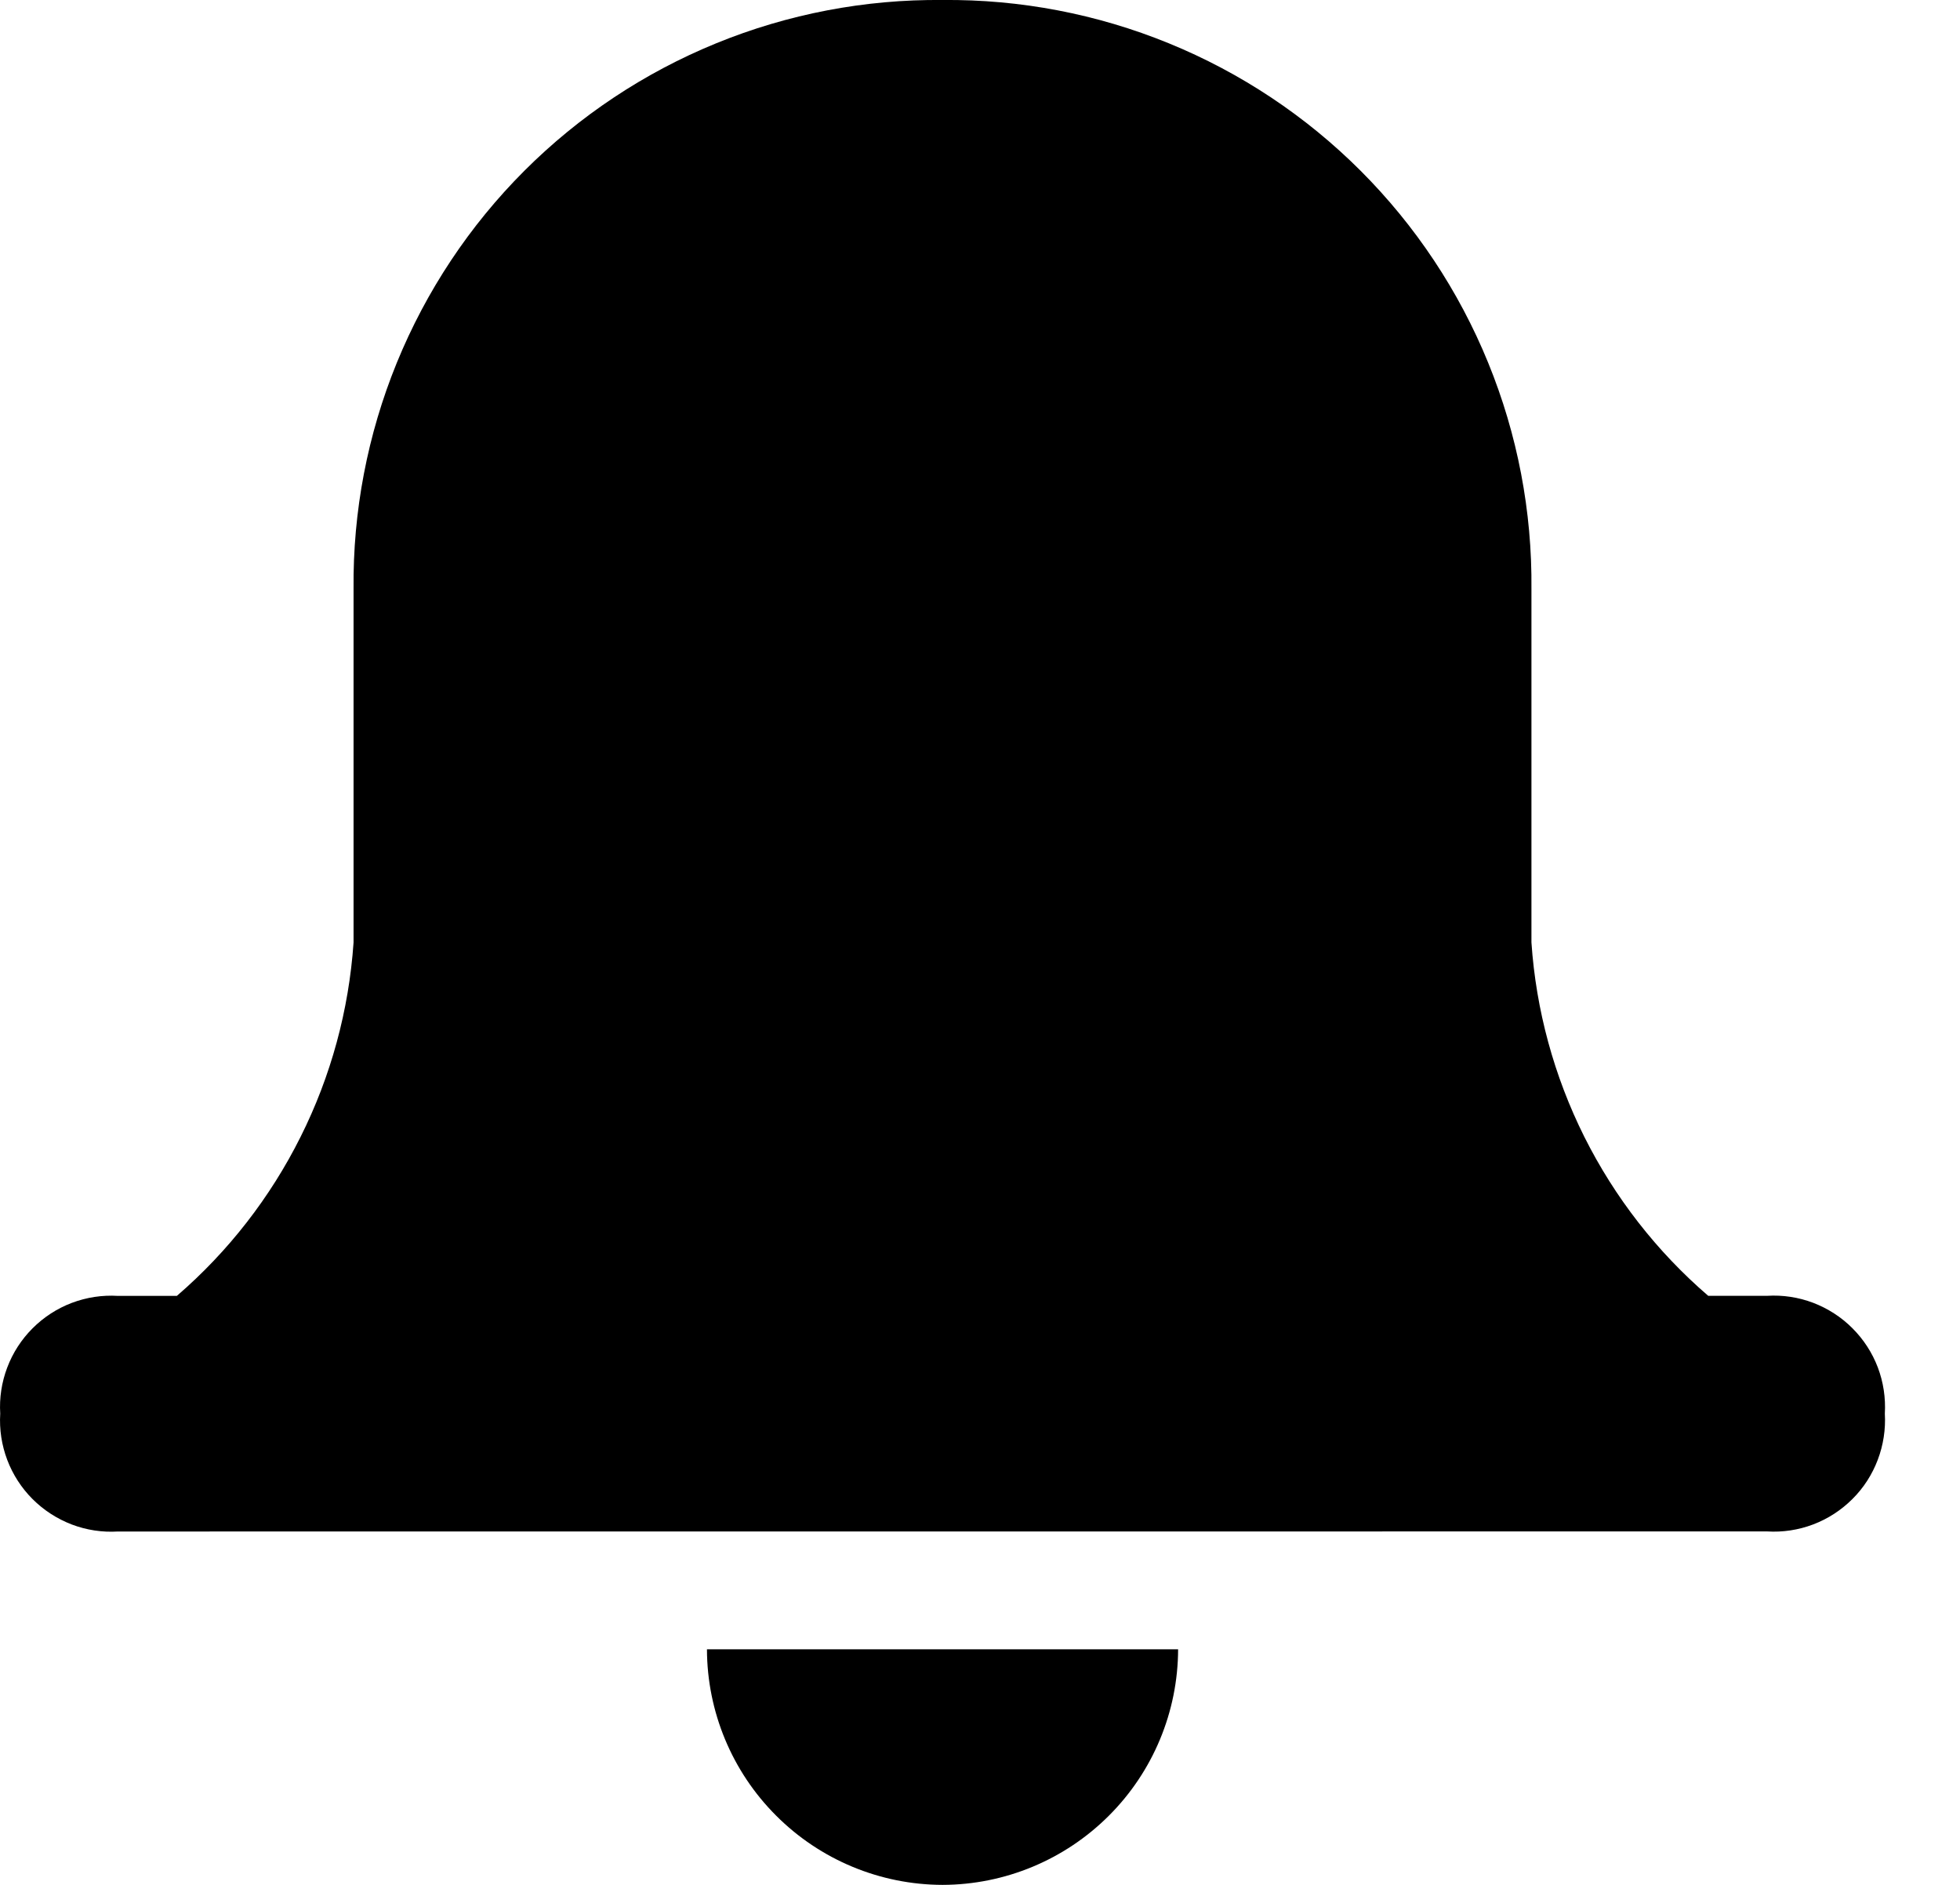 <svg width="26" height="25" viewBox="0 0 26 25" fill="none" xmlns="http://www.w3.org/2000/svg">
<path d="M9.378 21.875H15.628C15.626 22.703 15.296 23.497 14.71 24.082C14.124 24.668 13.331 24.998 12.503 25C11.675 24.998 10.881 24.668 10.296 24.082C9.71 23.497 9.38 22.703 9.378 21.875ZM1.565 20.313C1.356 20.326 1.147 20.294 0.952 20.22C0.757 20.145 0.58 20.031 0.432 19.883C0.284 19.735 0.17 19.558 0.096 19.363C0.022 19.167 -0.01 18.959 0.003 18.75C-0.01 18.542 0.022 18.333 0.096 18.138C0.17 17.942 0.285 17.765 0.432 17.618C0.58 17.47 0.757 17.355 0.952 17.281C1.148 17.207 1.356 17.175 1.565 17.188H2.346C3.027 16.601 3.585 15.884 3.987 15.079C4.39 14.275 4.628 13.399 4.69 12.501V7.813C4.68 6.784 4.875 5.764 5.264 4.811C5.653 3.859 6.228 2.993 6.955 2.266C7.683 1.538 8.548 0.963 9.501 0.574C10.453 0.185 11.474 -0.01 12.503 1.08566e-05C13.531 -0.01 14.552 0.185 15.504 0.574C16.457 0.963 17.322 1.538 18.049 2.265C18.777 2.993 19.352 3.858 19.741 4.811C20.13 5.763 20.325 6.783 20.315 7.812V12.5C20.376 13.398 20.615 14.274 21.017 15.079C21.42 15.883 21.978 16.6 22.66 17.187H23.441C23.649 17.174 23.858 17.206 24.053 17.28C24.248 17.355 24.426 17.469 24.573 17.617C24.721 17.765 24.836 17.942 24.91 18.137C24.984 18.333 25.015 18.541 25.003 18.75C25.015 18.958 24.983 19.167 24.909 19.362C24.835 19.558 24.721 19.735 24.573 19.882C24.425 20.03 24.248 20.145 24.053 20.219C23.858 20.293 23.649 20.325 23.441 20.312L1.565 20.313Z" fill="currentColor"/>
</svg>
